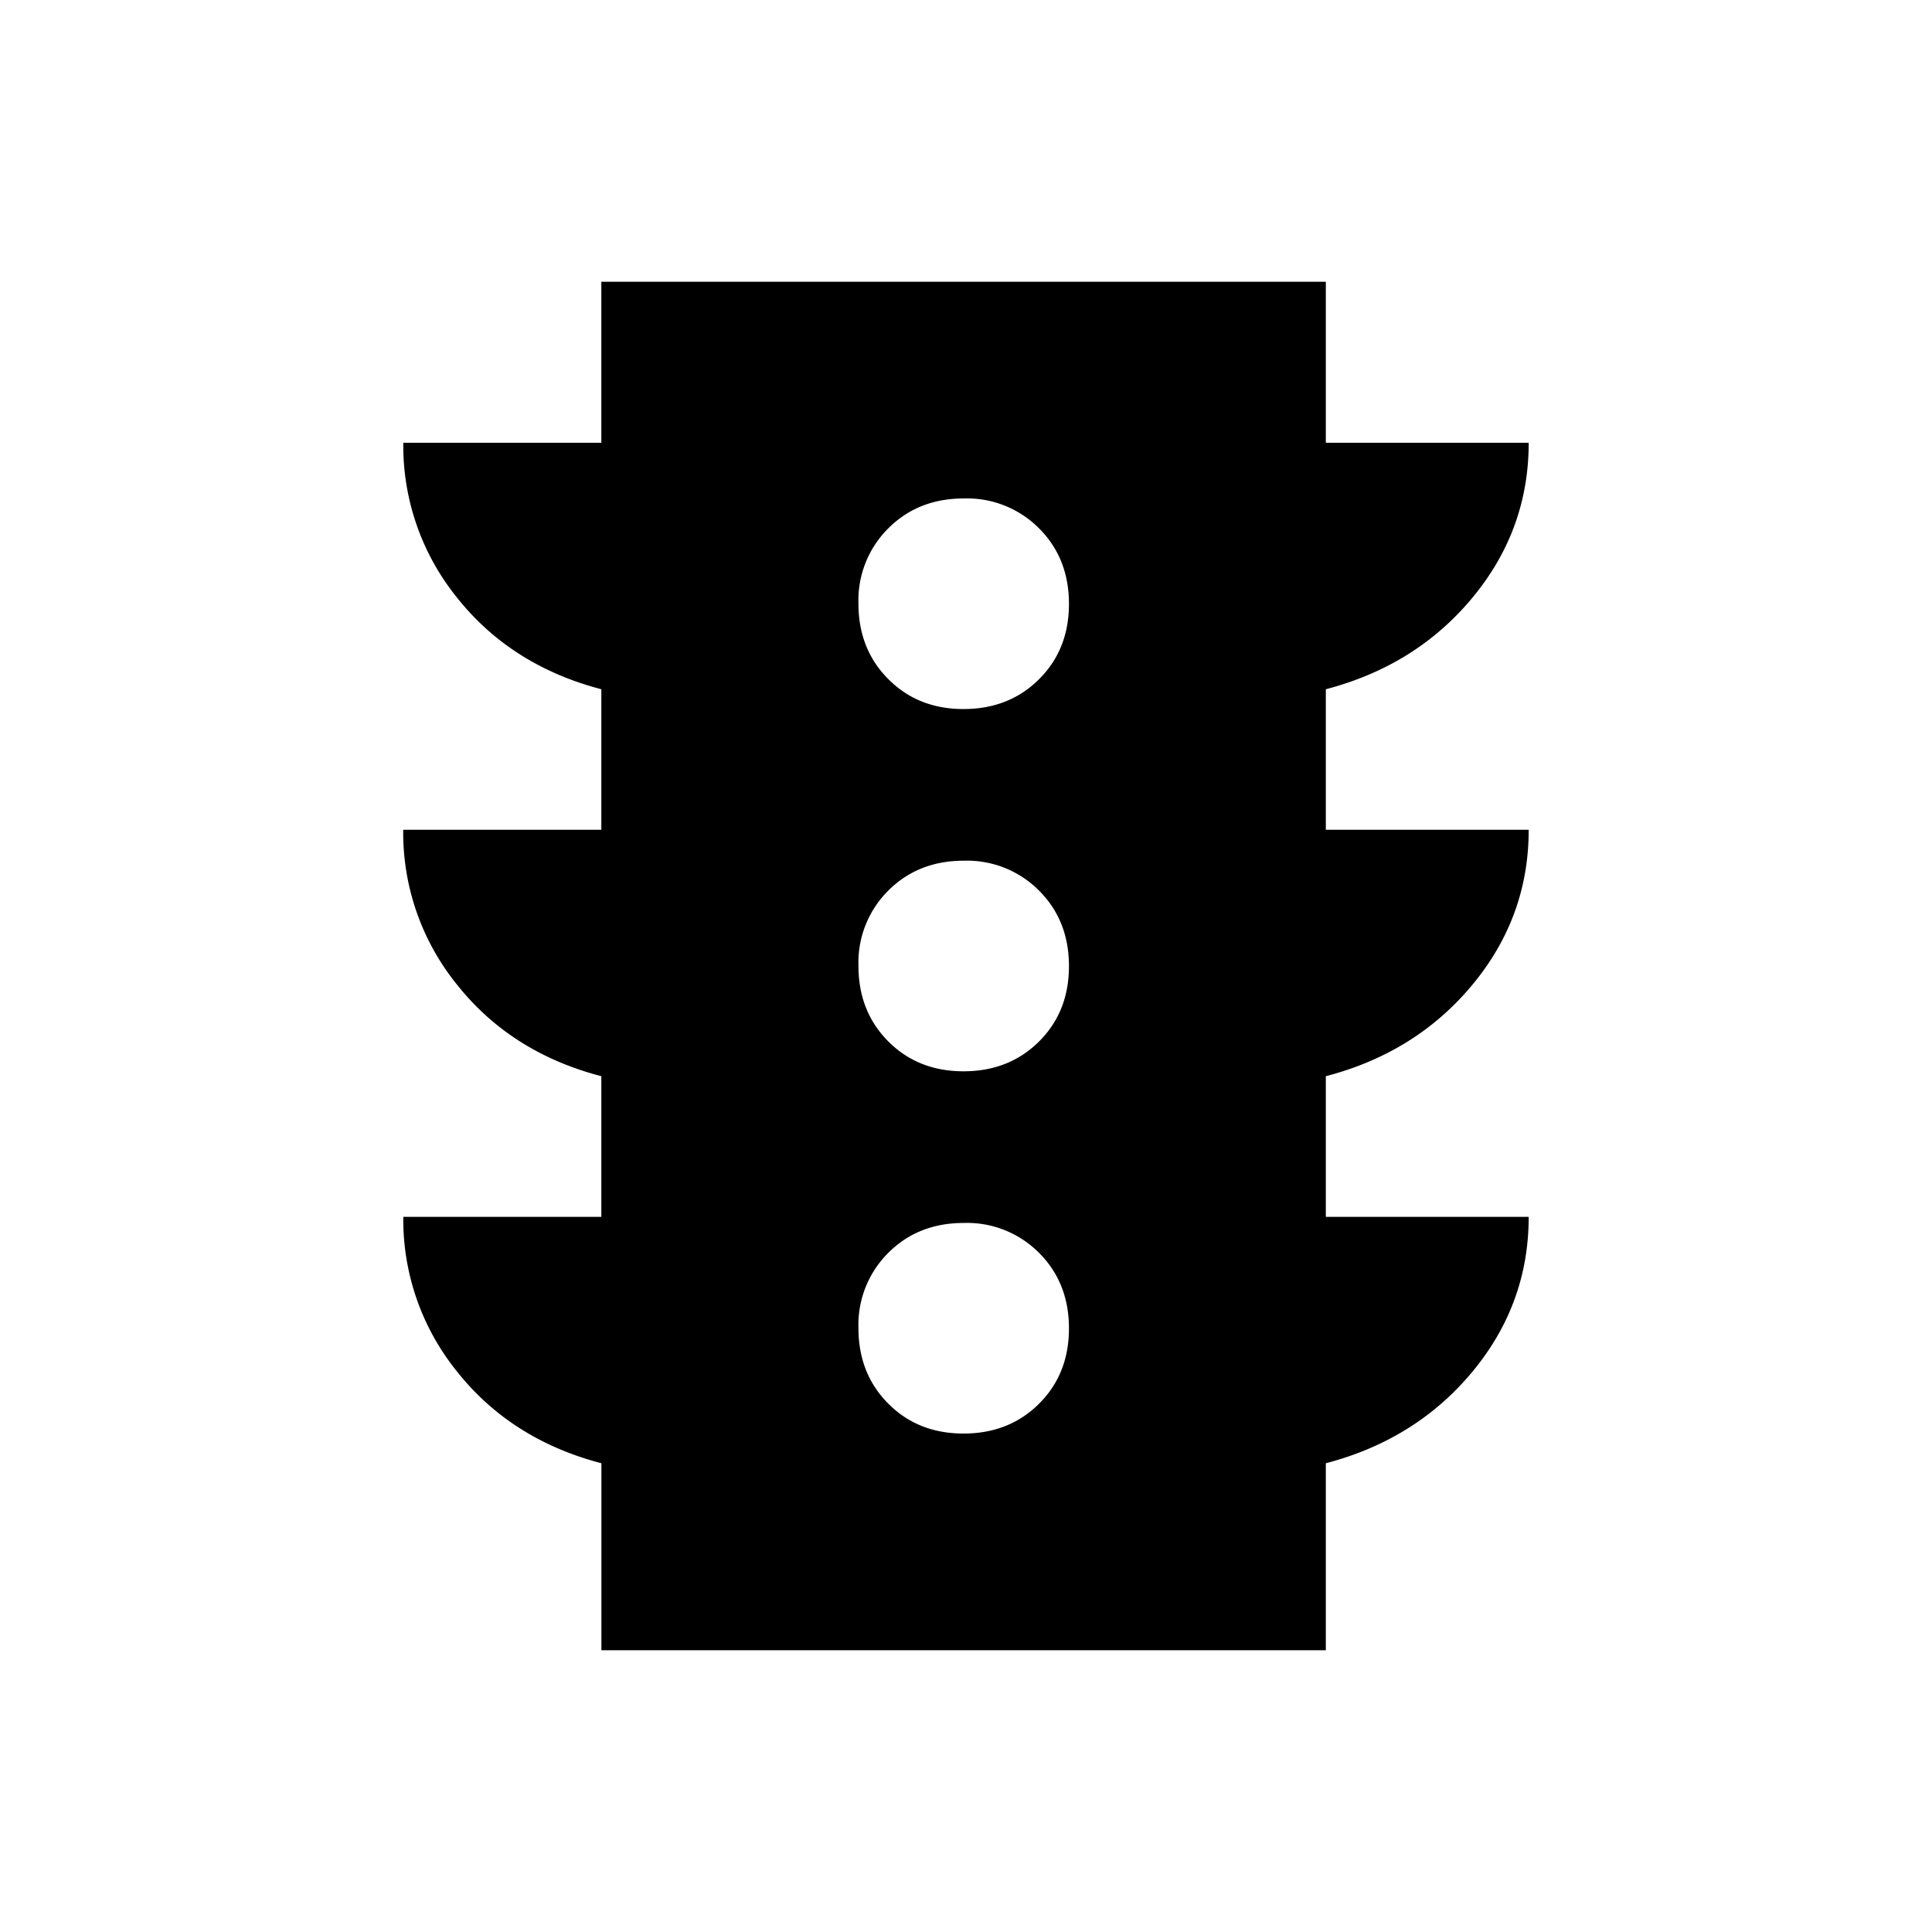<svg xmlns="http://www.w3.org/2000/svg" width="24" height="24" viewBox="0 0 24 24" fill='currentColor'><path d="M11.969 17.808q.566 0 .938-.37t.372-.936-.37-.937a1.26 1.26 0 0 0-.936-.373q-.566 0-.937.37a1.26 1.26 0 0 0-.372.936q0 .566.37.938t.935.372m0-4.5q.566 0 .938-.37t.372-.936-.37-.937a1.26 1.26 0 0 0-.936-.373q-.566 0-.937.37a1.26 1.26 0 0 0-.372.936q0 .566.37.938t.935.372m0-4.5q.566 0 .938-.37t.372-.936-.37-.937a1.26 1.26 0 0 0-.936-.373q-.566 0-.937.37a1.26 1.26 0 0 0-.372.936q0 .566.37.937.37.373.935.373M7.471 20.5v-2.323q-1.12-.293-1.791-1.136a3 3 0 0 1-.67-1.925h2.46v-1.747q-1.12-.292-1.791-1.135a3 3 0 0 1-.67-1.926H7.47V8.562q-1.12-.293-1.791-1.136A3 3 0 0 1 5.01 5.5h2.46v-2h9v2h2.52q0 1.083-.7 1.926t-1.82 1.136v1.746h2.52q0 1.083-.7 1.926t-1.82 1.135v1.747h2.52q0 1.082-.7 1.925t-1.82 1.136V20.5z"/></svg>